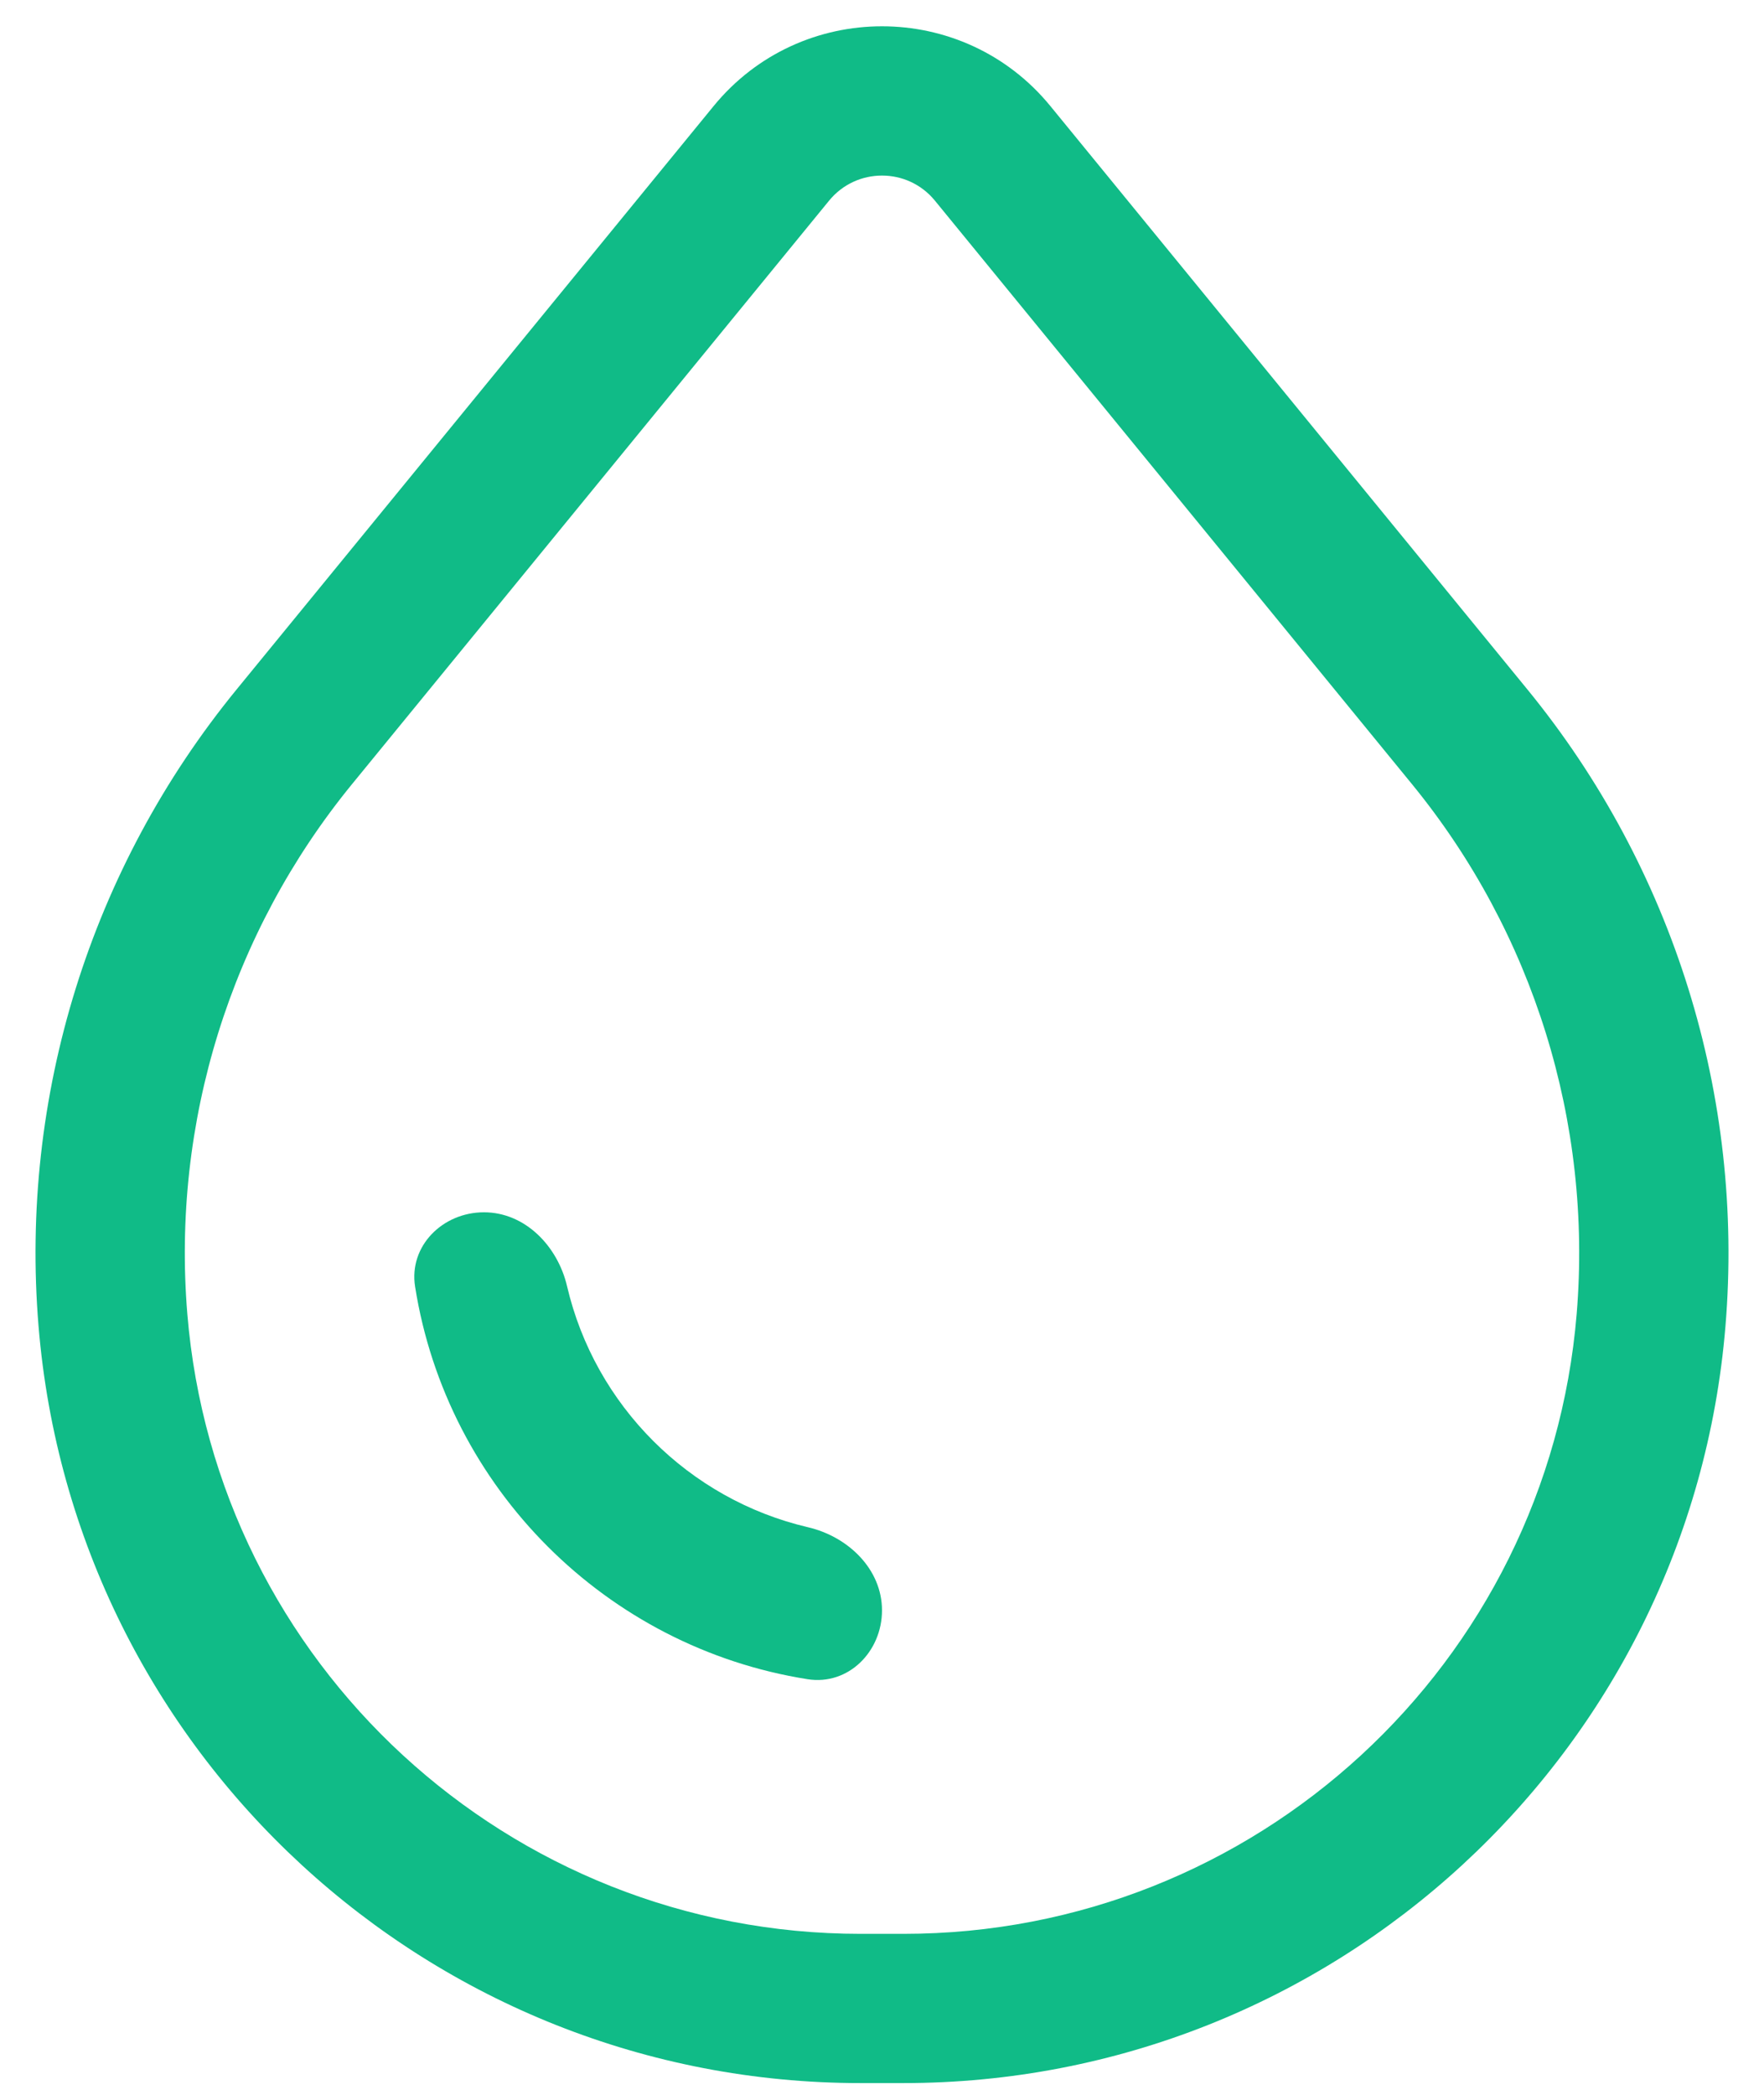 <svg width="32" height="38" viewBox="0 0 32 38" fill="none" xmlns="http://www.w3.org/2000/svg">
<path fill-rule="evenodd" clip-rule="evenodd" d="M31.301 24.055C30.662 31.815 24.177 37.787 16.39 37.787L15.61 37.787C7.823 37.787 1.338 31.815 0.699 24.055C0.355 19.886 1.643 15.746 4.291 12.508L12.944 1.926C14.523 -0.006 17.477 -0.006 19.056 1.926L27.709 12.508C30.357 15.746 31.645 19.886 31.301 24.055ZM16.39 35.08C22.767 35.08 28.078 30.188 28.602 23.832C28.888 20.363 27.817 16.918 25.613 14.223L16.96 3.64C16.464 3.033 15.536 3.033 15.04 3.64L6.387 14.223C4.183 16.918 3.112 20.363 3.398 23.832C3.921 30.188 9.233 35.08 15.61 35.08L16.39 35.08Z" fill="#10BB87"/>
<path d="M8.779 21.991C8.031 21.991 7.413 22.601 7.53 23.34C8.108 26.995 10.995 29.883 14.651 30.461C15.39 30.577 16 29.96 16 29.212C16 28.464 15.386 27.874 14.657 27.704C12.495 27.198 10.793 25.496 10.287 23.333C10.117 22.605 9.526 21.991 8.779 21.991Z" fill="#10BB87"/>
</svg>
